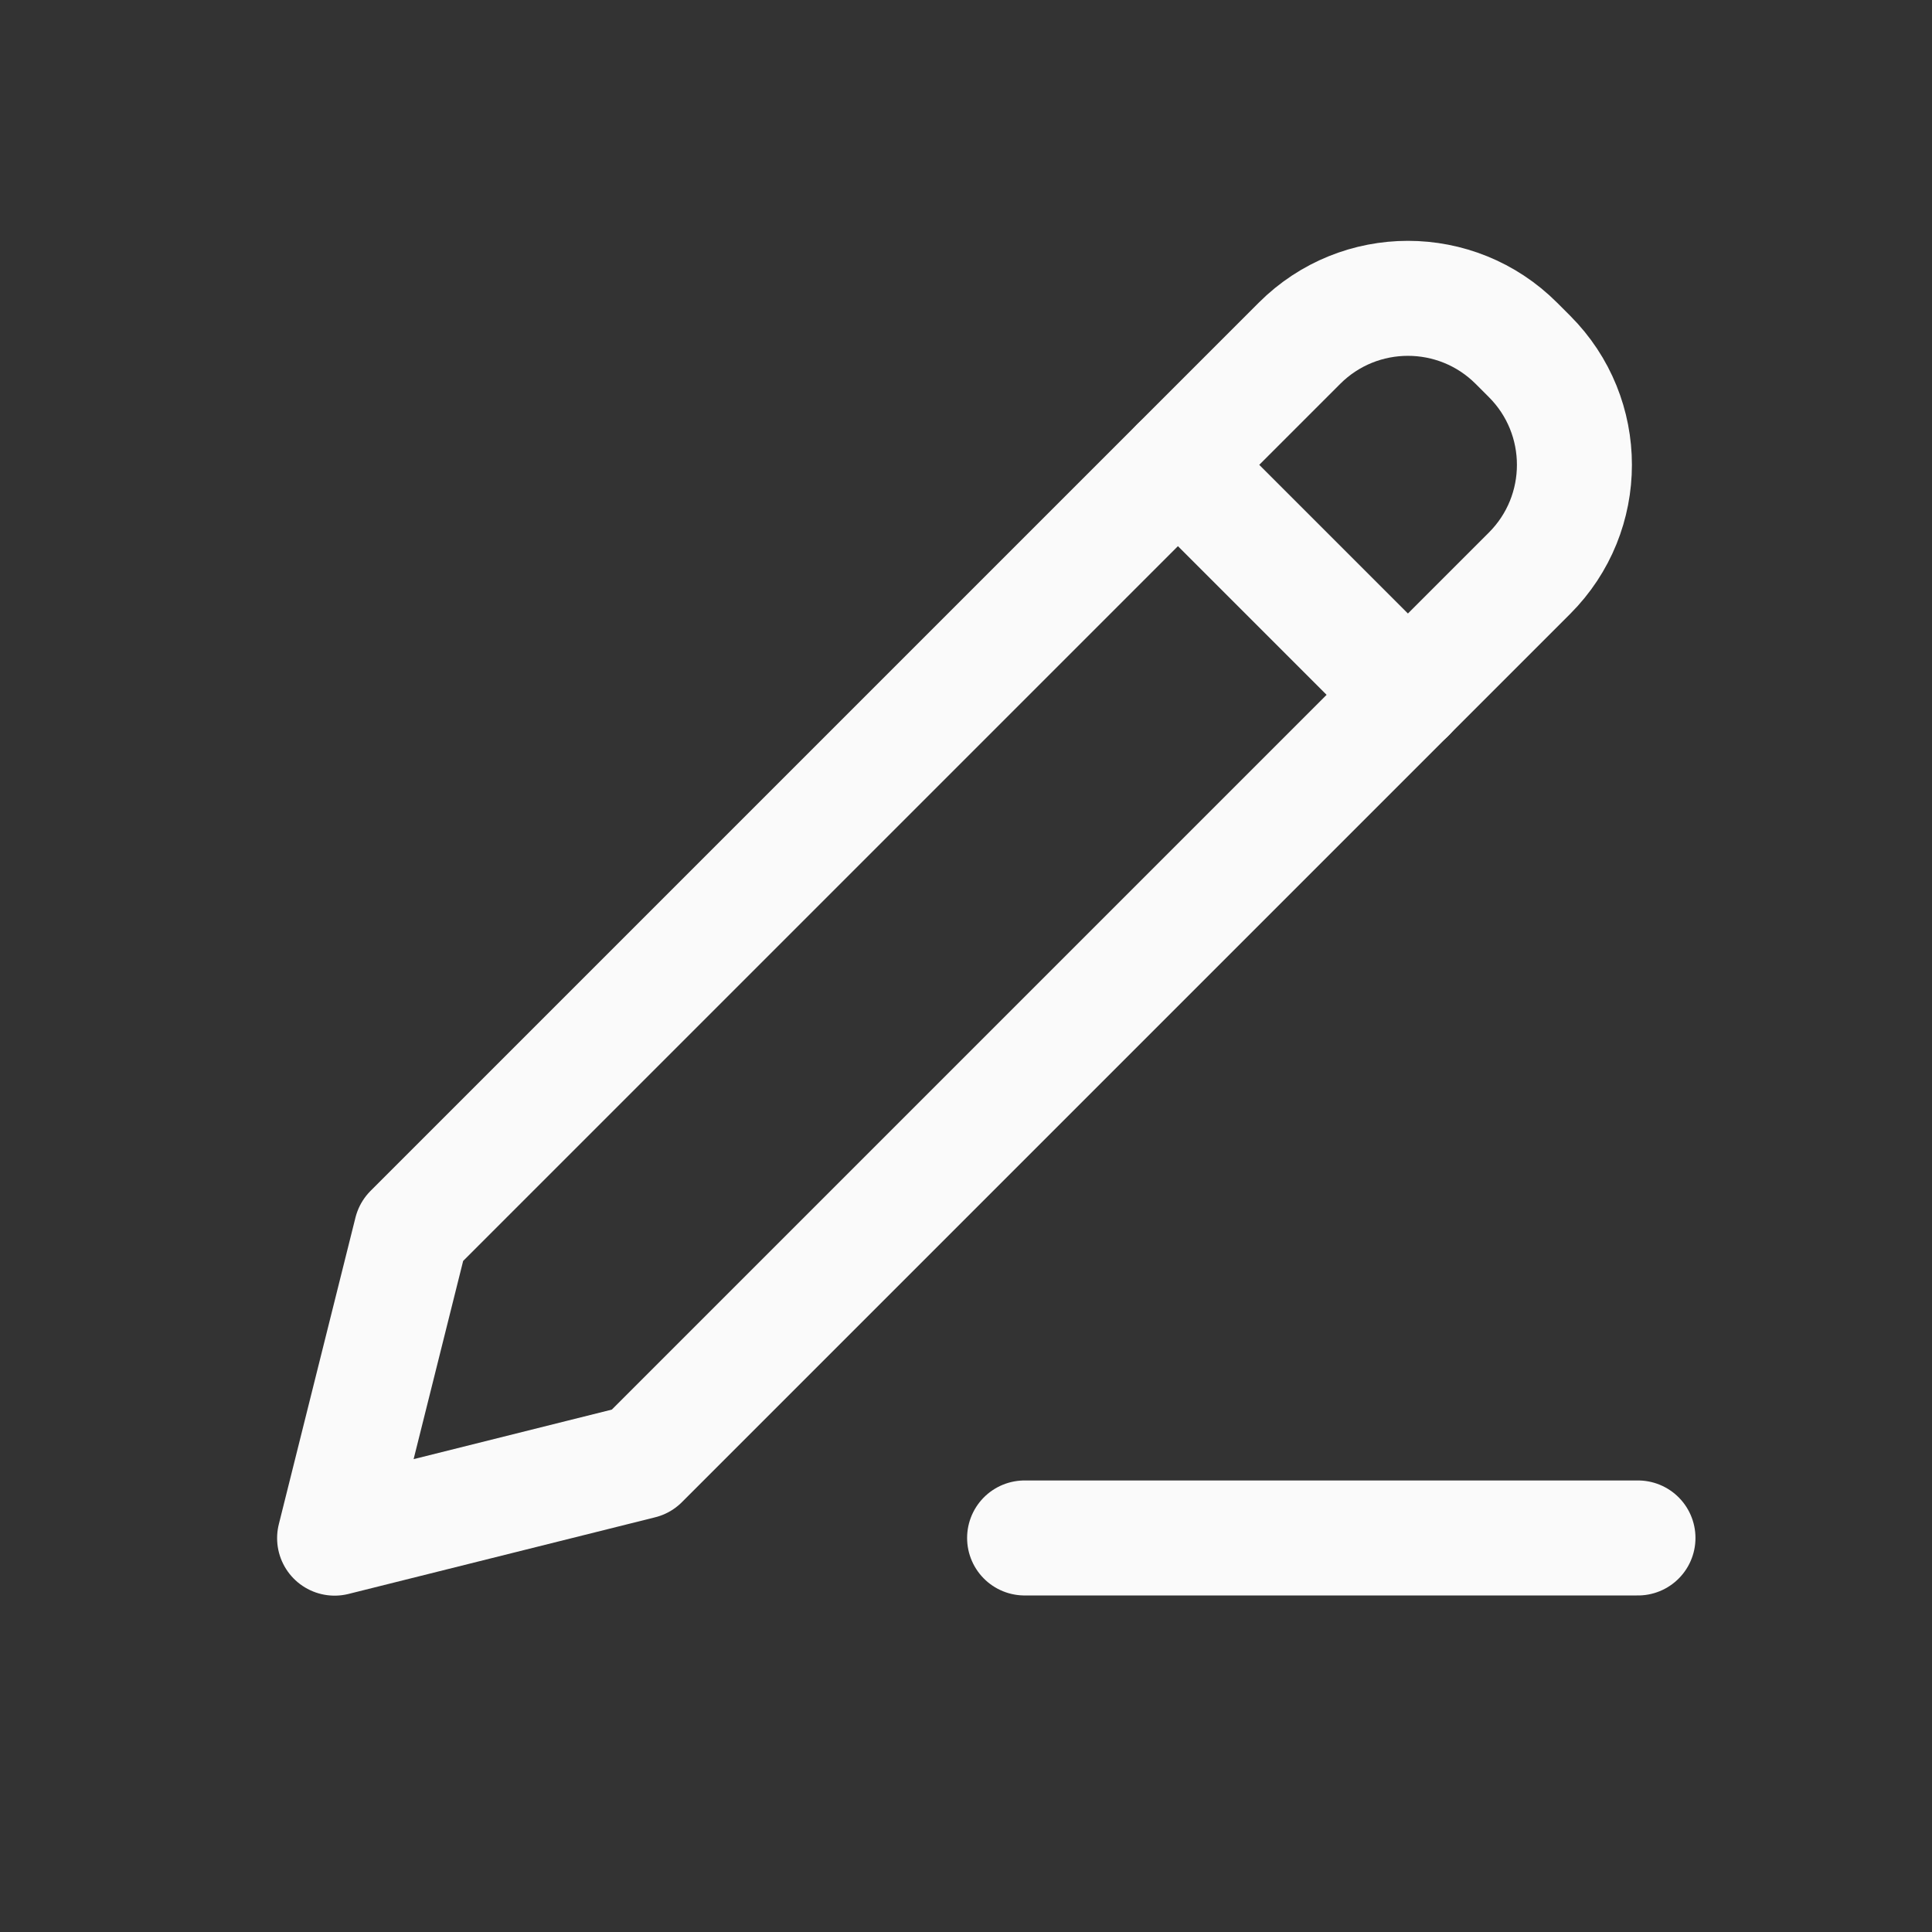 <svg width="21" height="21" viewBox="0 0 21 21" fill="none" xmlns="http://www.w3.org/2000/svg">
<rect x="0" y="0" width="21" height="21" fill="#333333" stroke="none"/>
<g id="Icon Frame">
<path id="Vector 40" d="M4.47 13.386L3.637 16.719L6.97 15.886L16.625 6.231C17.276 5.58 17.276 4.525 16.625 3.874L16.482 3.731C15.831 3.08 14.776 3.08 14.125 3.731L4.47 13.386Z" stroke="#FAFAFA" stroke-width="1.25" stroke-linecap="round" stroke-linejoin="round"/>
<path id="Vector 41" d="M12.804 5.053L15.304 7.553" stroke="#FAFAFA" stroke-width="1.25" stroke-linecap="round" stroke-linejoin="round"/>
<path id="Vector 42" d="M11.137 16.717H17.804" stroke="#FAFAFA" stroke-width="1.25" stroke-linecap="round" stroke-linejoin="round"/>
</g>
</svg>
